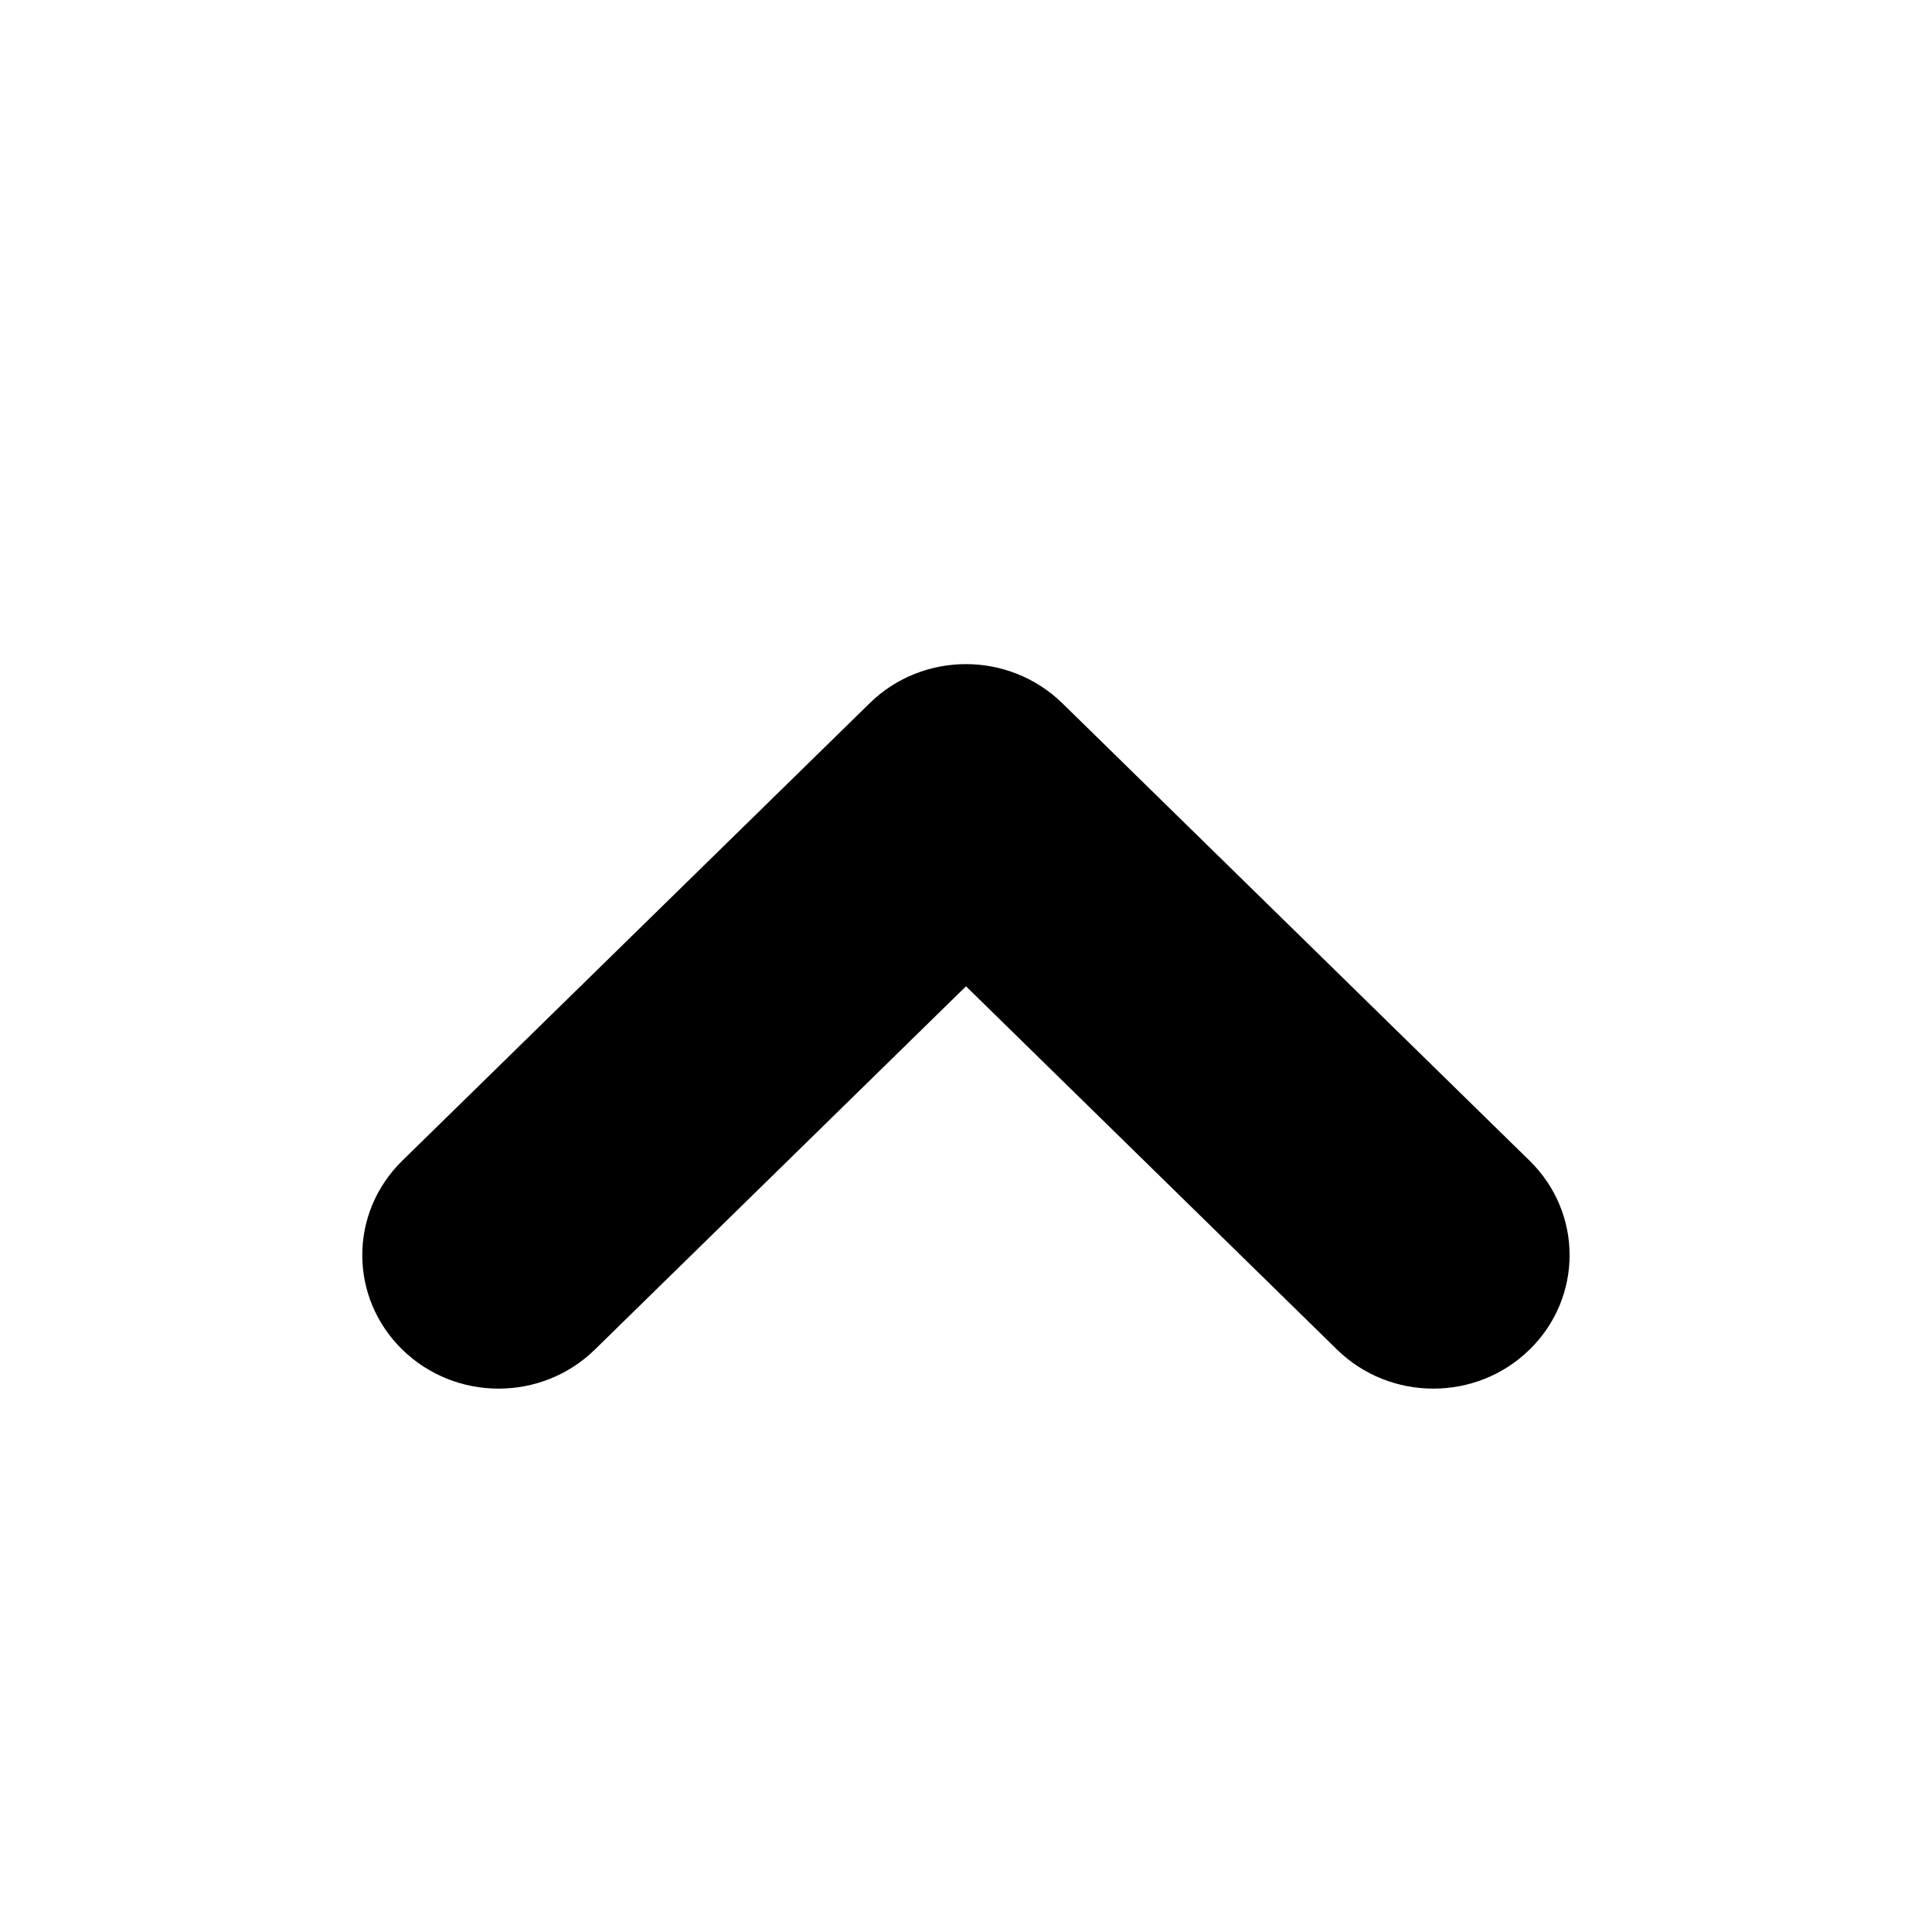 <svg width="16" height="16" xmlns="http://www.w3.org/2000/svg" xmlns:svg="http://www.w3.org/2000/svg">
  <g fill-rule="evenodd" id="icon/arrow/black/down" transform="rotate(-90 8,8.5) ">
    <path d="m6.887,3.831c-0.432,-0.441 -1.131,-0.441 -1.563,0c-0.432,0.441 -0.432,1.155 0,1.596l3.008,3.073l-3.008,3.072c-0.432,0.441 -0.432,1.156 0,1.596c0.432,0.441 1.131,0.441 1.563,0l3.789,-3.87c0.215,-0.221 0.324,-0.509 0.324,-0.798c0,-0.289 -0.108,-0.578 -0.324,-0.798l-3.789,-3.871z"/>
  </g>
</svg>